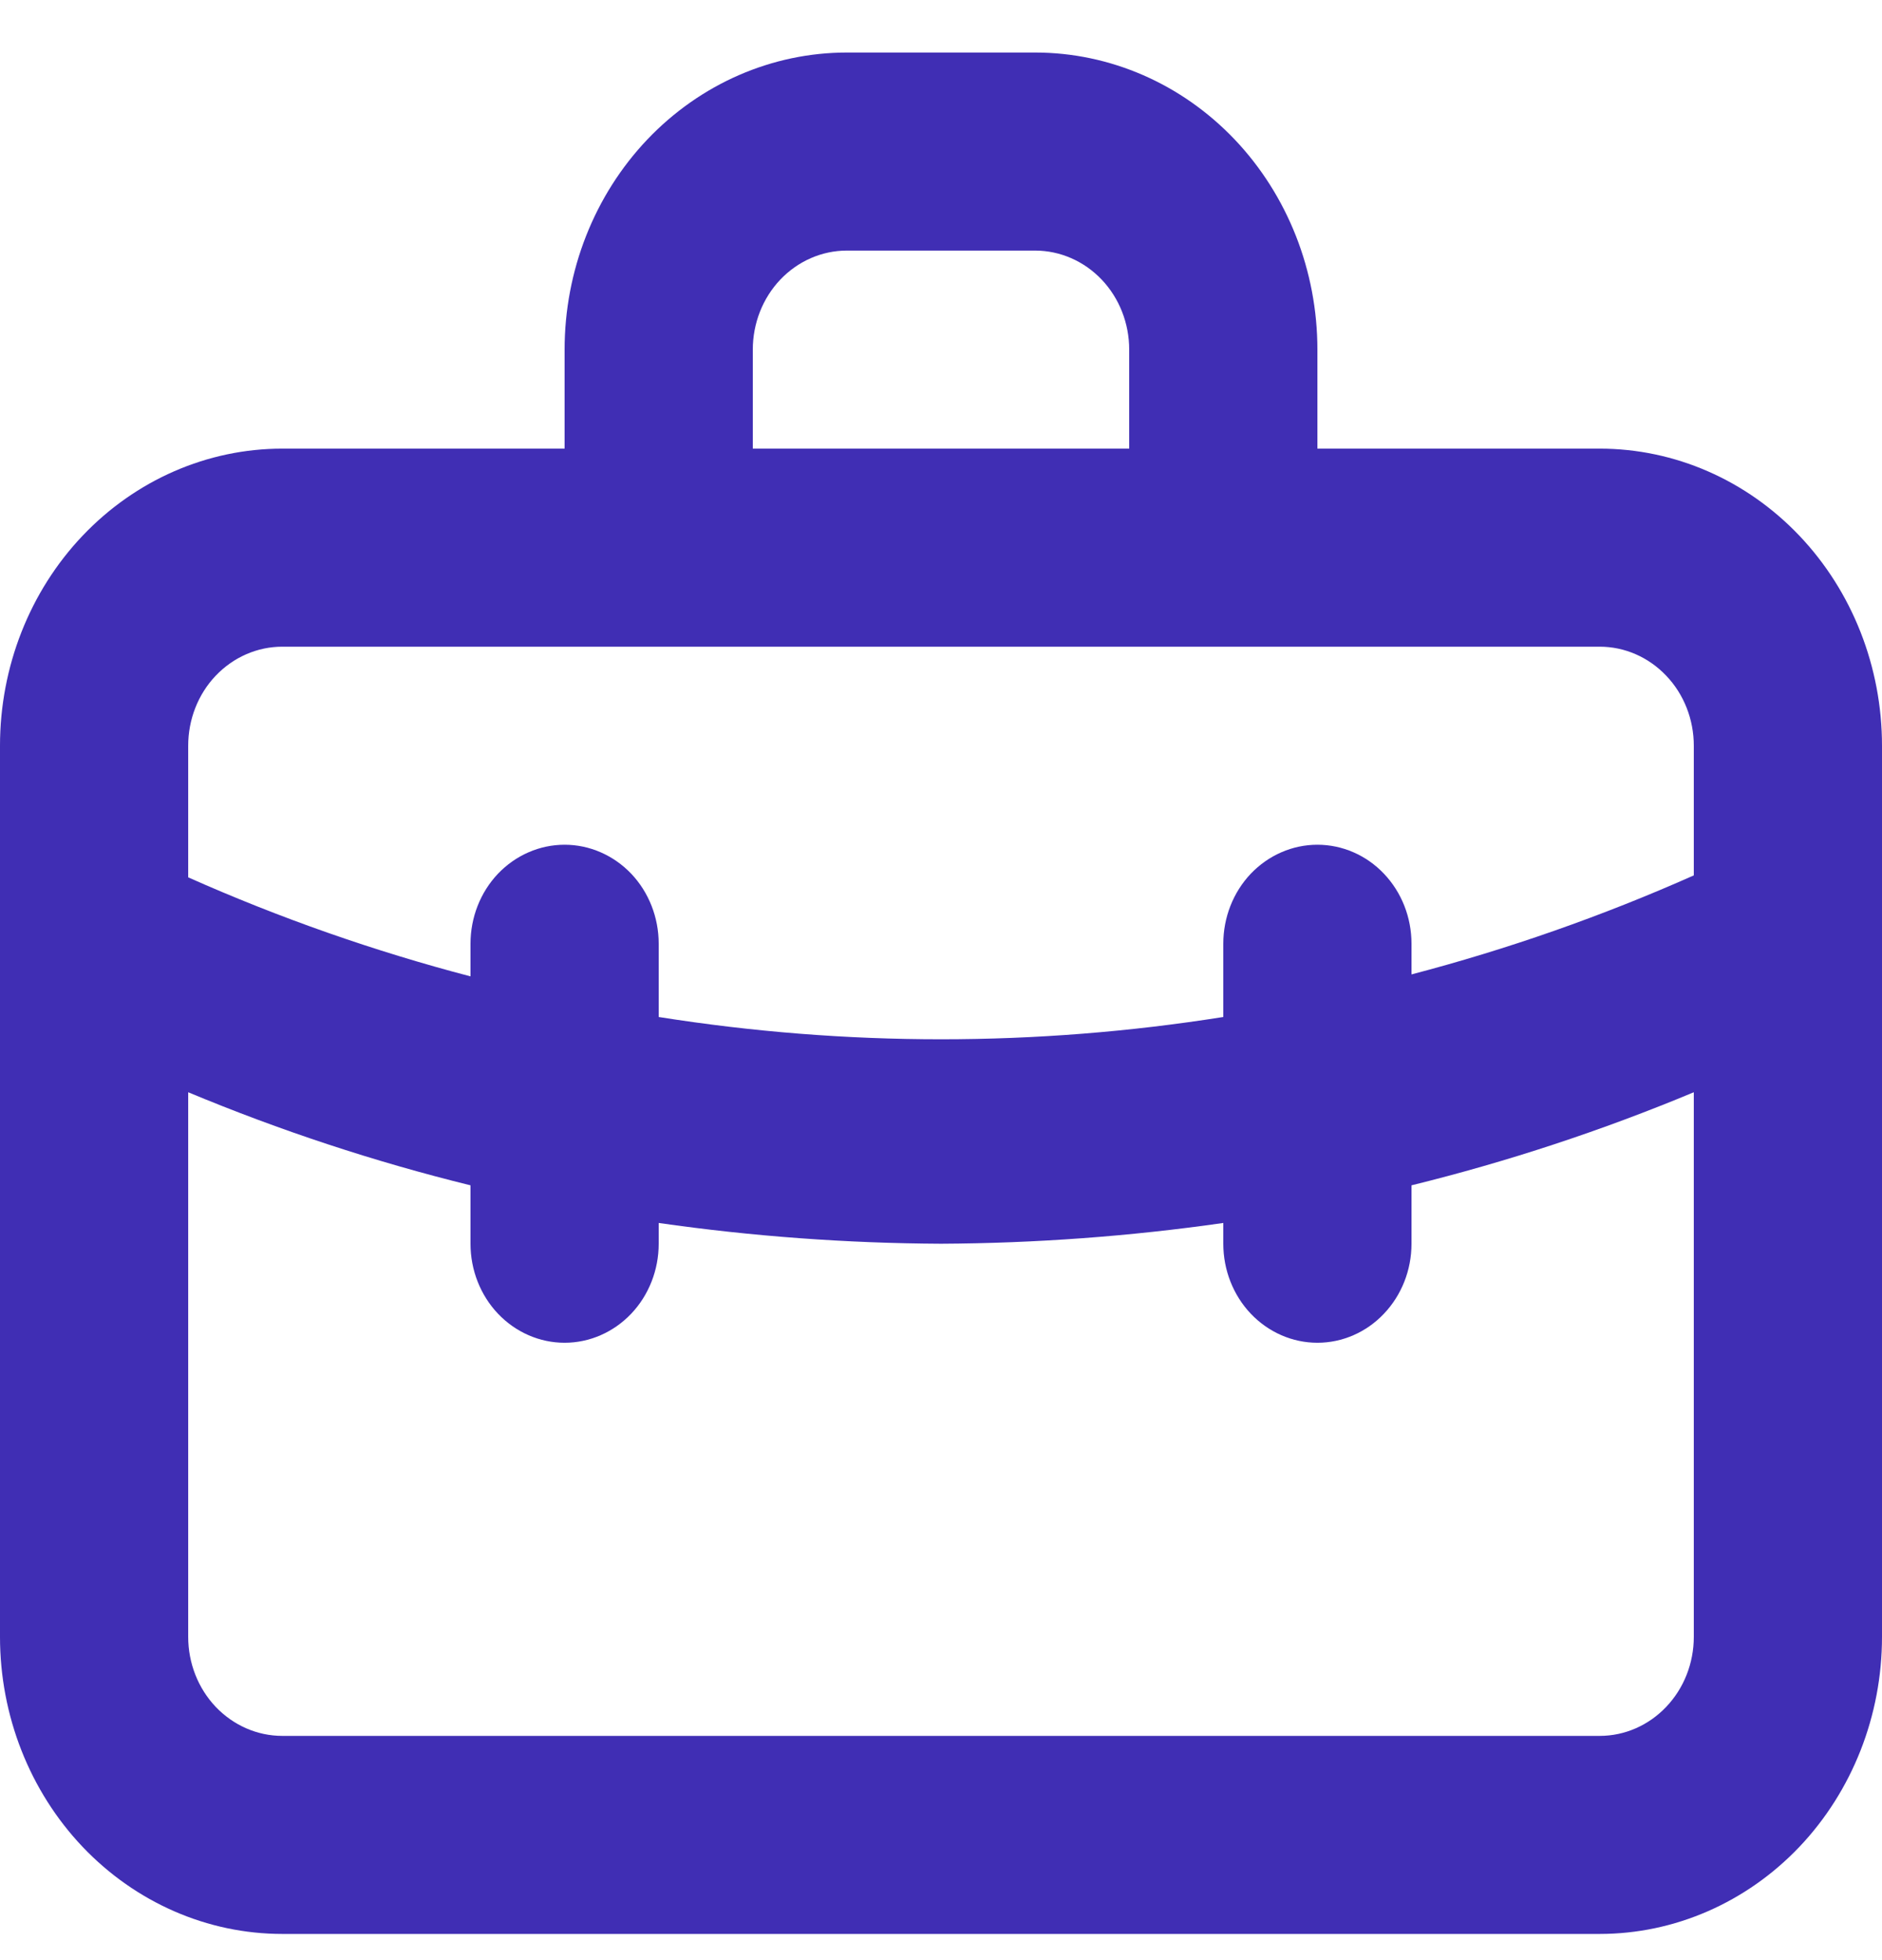 <svg width="24" height="25" viewBox="0 0 24 25" fill="none" xmlns="http://www.w3.org/2000/svg">
<path d="M20.4 5.722H16.8V4.459C16.8 3.454 16.421 2.491 15.746 1.78C15.07 1.069 14.155 0.67 13.2 0.67H10.8C9.845 0.67 8.93 1.069 8.254 1.78C7.579 2.491 7.2 3.454 7.2 4.459V5.722H3.6C2.645 5.722 1.73 6.121 1.054 6.832C0.379 7.542 0 8.506 0 9.511V20.877C0 21.882 0.379 22.845 1.054 23.556C1.73 24.266 2.645 24.666 3.6 24.666H20.4C21.355 24.666 22.27 24.266 22.946 23.556C23.621 22.845 24 21.882 24 20.877V9.511C24 8.506 23.621 7.542 22.946 6.832C22.27 6.121 21.355 5.722 20.4 5.722ZM9.6 4.459C9.6 4.124 9.726 3.803 9.951 3.566C10.177 3.329 10.482 3.196 10.8 3.196H13.2C13.518 3.196 13.823 3.329 14.049 3.566C14.274 3.803 14.4 4.124 14.4 4.459V5.722H9.6V4.459ZM21.6 20.877C21.6 21.212 21.474 21.533 21.248 21.77C21.023 22.007 20.718 22.14 20.4 22.14H3.6C3.282 22.14 2.977 22.007 2.751 21.77C2.526 21.533 2.4 21.212 2.4 20.877V13.931C3.571 14.419 4.774 14.816 6 15.118V15.863C6 16.198 6.126 16.519 6.351 16.756C6.577 16.993 6.882 17.126 7.2 17.126C7.518 17.126 7.823 16.993 8.049 16.756C8.274 16.519 8.4 16.198 8.4 15.863V15.598C9.593 15.769 10.796 15.857 12 15.863C13.204 15.857 14.407 15.769 15.6 15.598V15.863C15.6 16.198 15.726 16.519 15.951 16.756C16.177 16.993 16.482 17.126 16.8 17.126C17.118 17.126 17.424 16.993 17.648 16.756C17.874 16.519 18 16.198 18 15.863V15.118C19.226 14.816 20.43 14.419 21.6 13.931V20.877ZM21.6 11.165C20.433 11.684 19.229 12.106 18 12.428V12.037C18 11.701 17.874 11.38 17.648 11.143C17.424 10.907 17.118 10.774 16.8 10.774C16.482 10.774 16.177 10.907 15.951 11.143C15.726 11.38 15.6 11.701 15.6 12.037V12.971C13.213 13.35 10.787 13.35 8.4 12.971V12.037C8.4 11.701 8.274 11.38 8.049 11.143C7.823 10.907 7.518 10.774 7.2 10.774C6.882 10.774 6.577 10.907 6.351 11.143C6.126 11.38 6 11.701 6 12.037V12.453C4.771 12.131 3.567 11.709 2.4 11.19V9.511C2.4 9.176 2.526 8.854 2.751 8.618C2.977 8.381 3.282 8.248 3.6 8.248H20.4C20.718 8.248 21.023 8.381 21.248 8.618C21.474 8.854 21.6 9.176 21.6 9.511V11.165Z" fill="#402EB4"/>
</svg>
